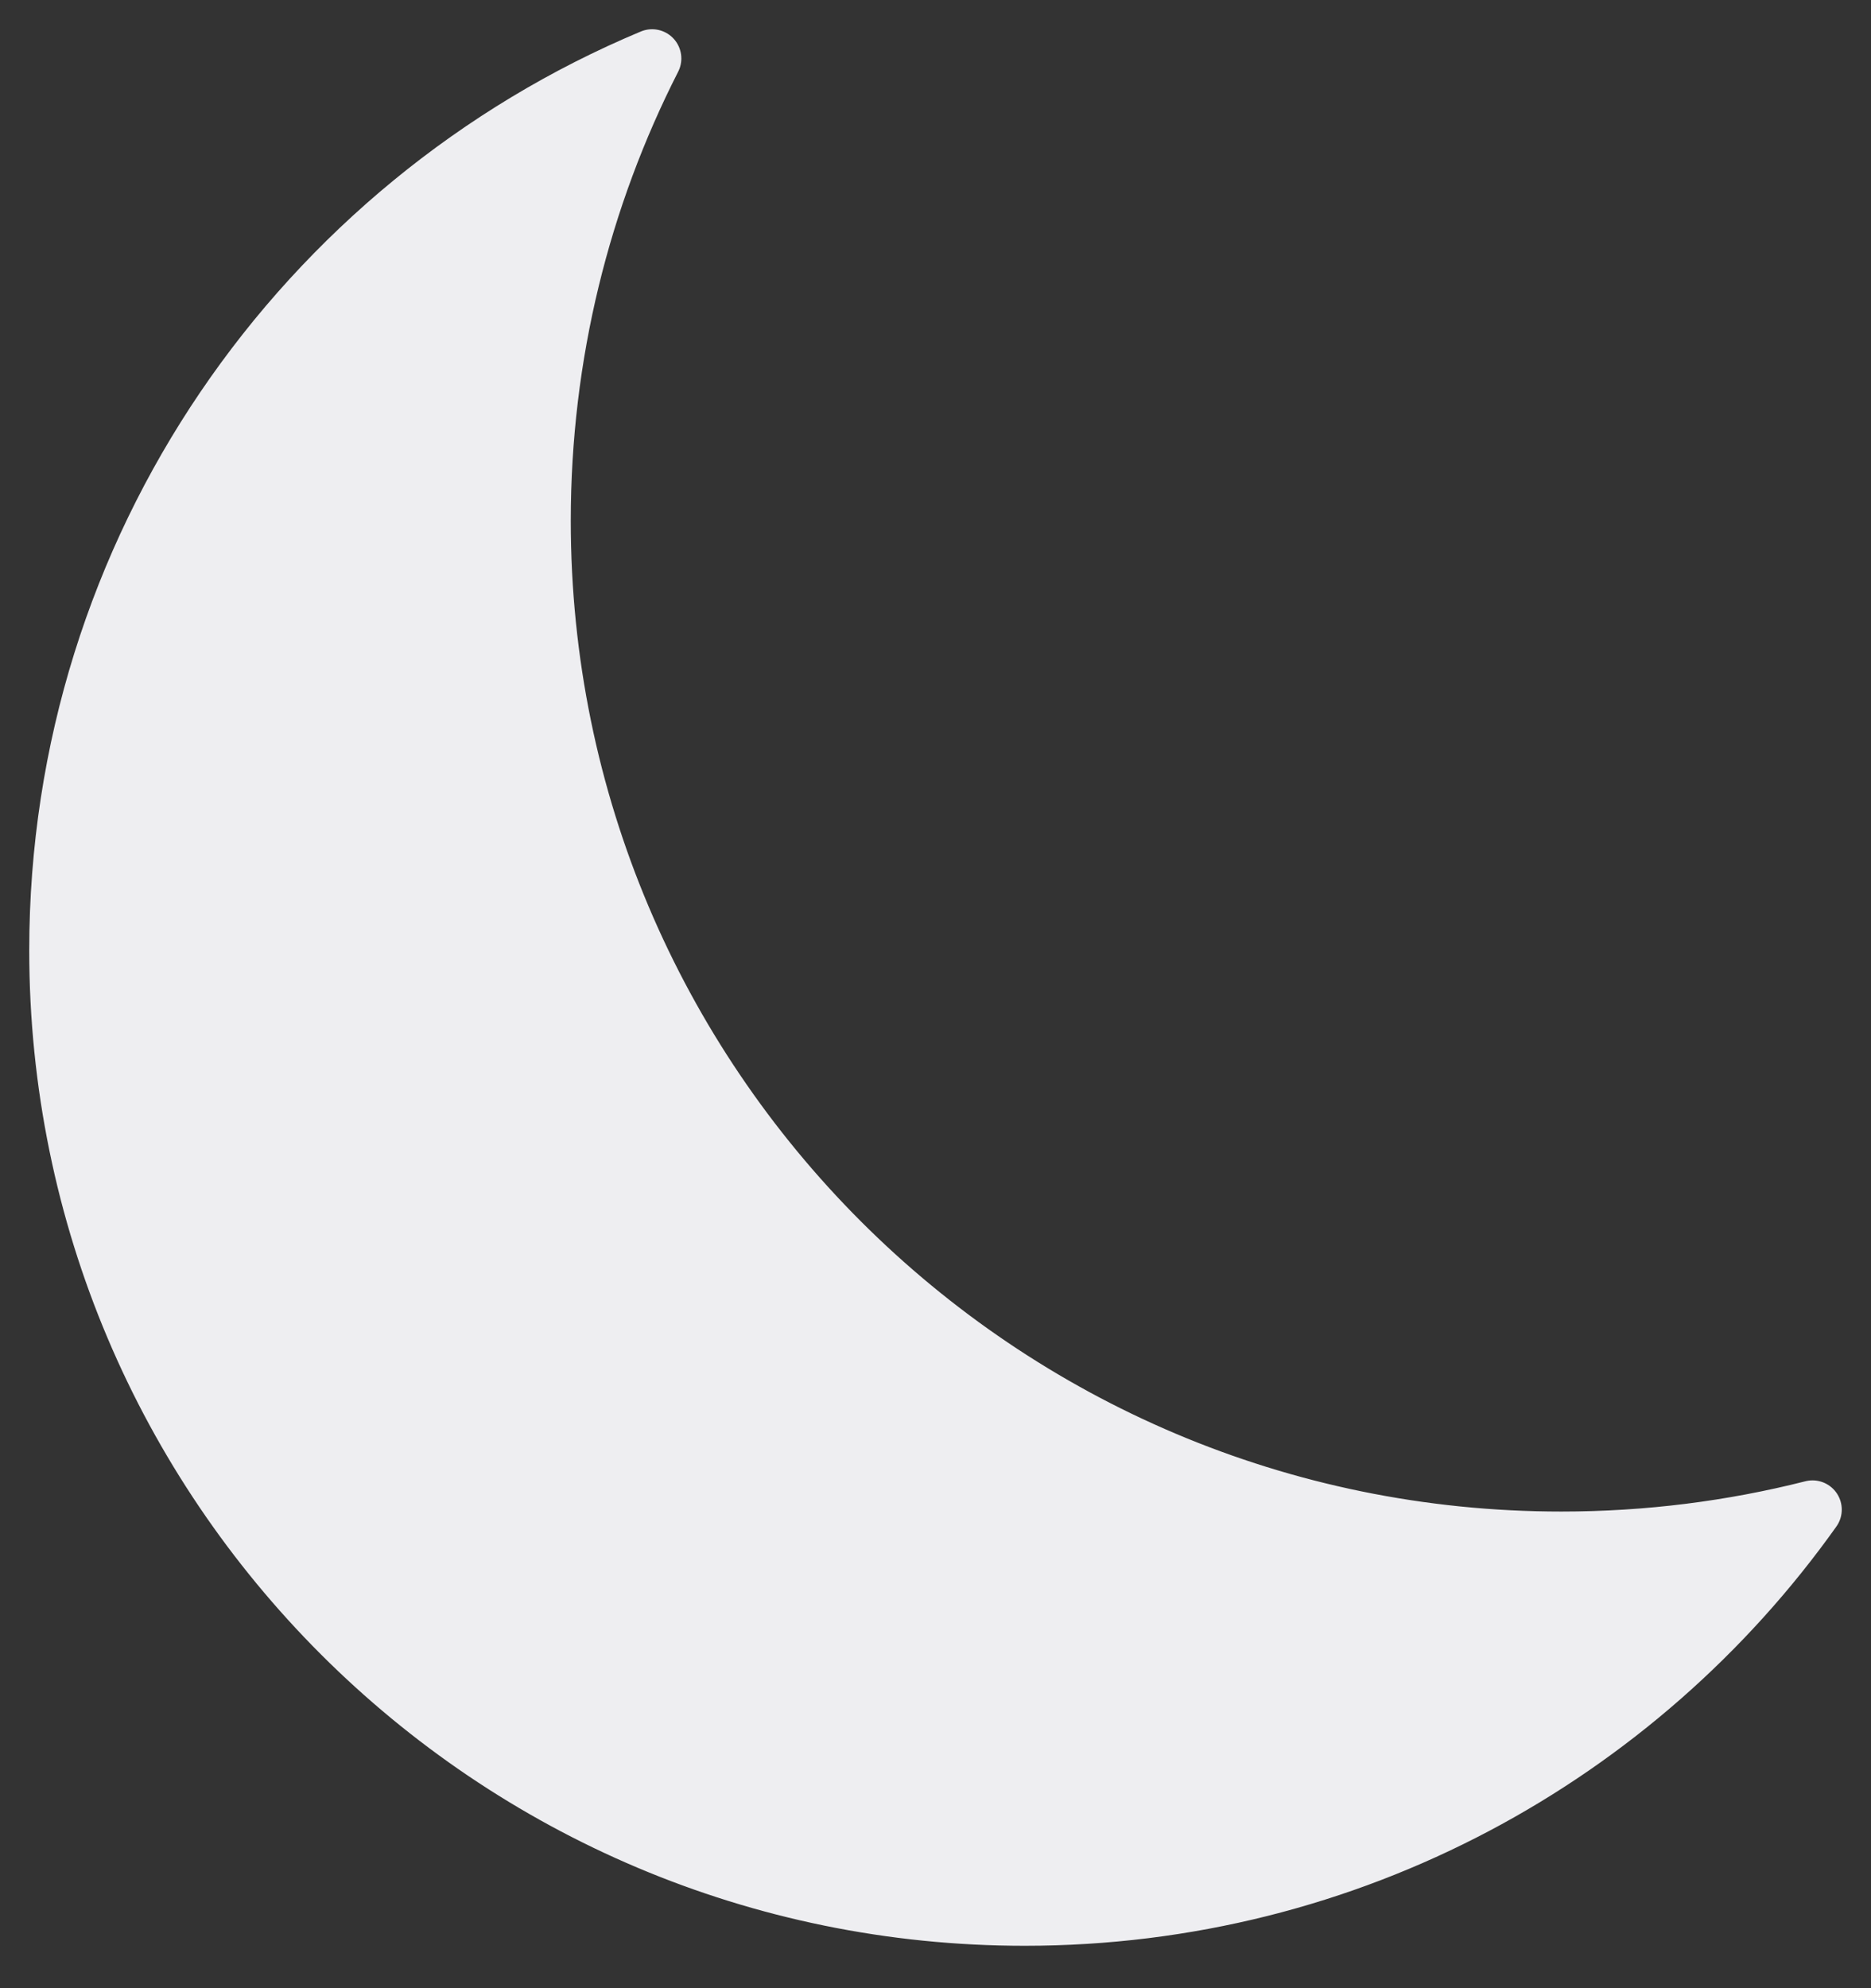 
<svg width="32px" height="34px" viewBox="270 130 32 34" version="1.1" xmlns="http://www.w3.org/2000/svg" xmlns:xlink="http://www.w3.org/1999/xlink">
    <rect x="270" y="130" width="32" height="34" fill="#333333" stroke="none"/>
    <!-- Generator: Sketch 42 (36781) - http://www.bohemiancoding.com/sketch -->
    <desc>Created with Sketch.</desc>
    <defs></defs>
    <g id="clear-night" stroke="none" stroke-width="1" fill="none" fill-rule="evenodd" transform="translate(271, 131)" stroke-linecap="round" stroke-linejoin="round">
        <path d="M1.17239551e-13,15.251 C1.17239551e-13,24.377 7.398,31.775 16.524,31.775 C22.086,31.775 27.005,29.028 30,24.816 C28.626,25.164 27.187,25.349 25.704,25.349 C16.071,25.349 8.262,17.54 8.262,7.907 C8.262,5.061 8.944,2.374 10.153,-1.17239551e-13 C4.19,2.494 1.17239551e-13,8.383 1.17239551e-13,15.251 Z" id="Combined-Shape" stroke="#EEEEF1" fill="#EEEEF1"></path>
    </g>
</svg>

